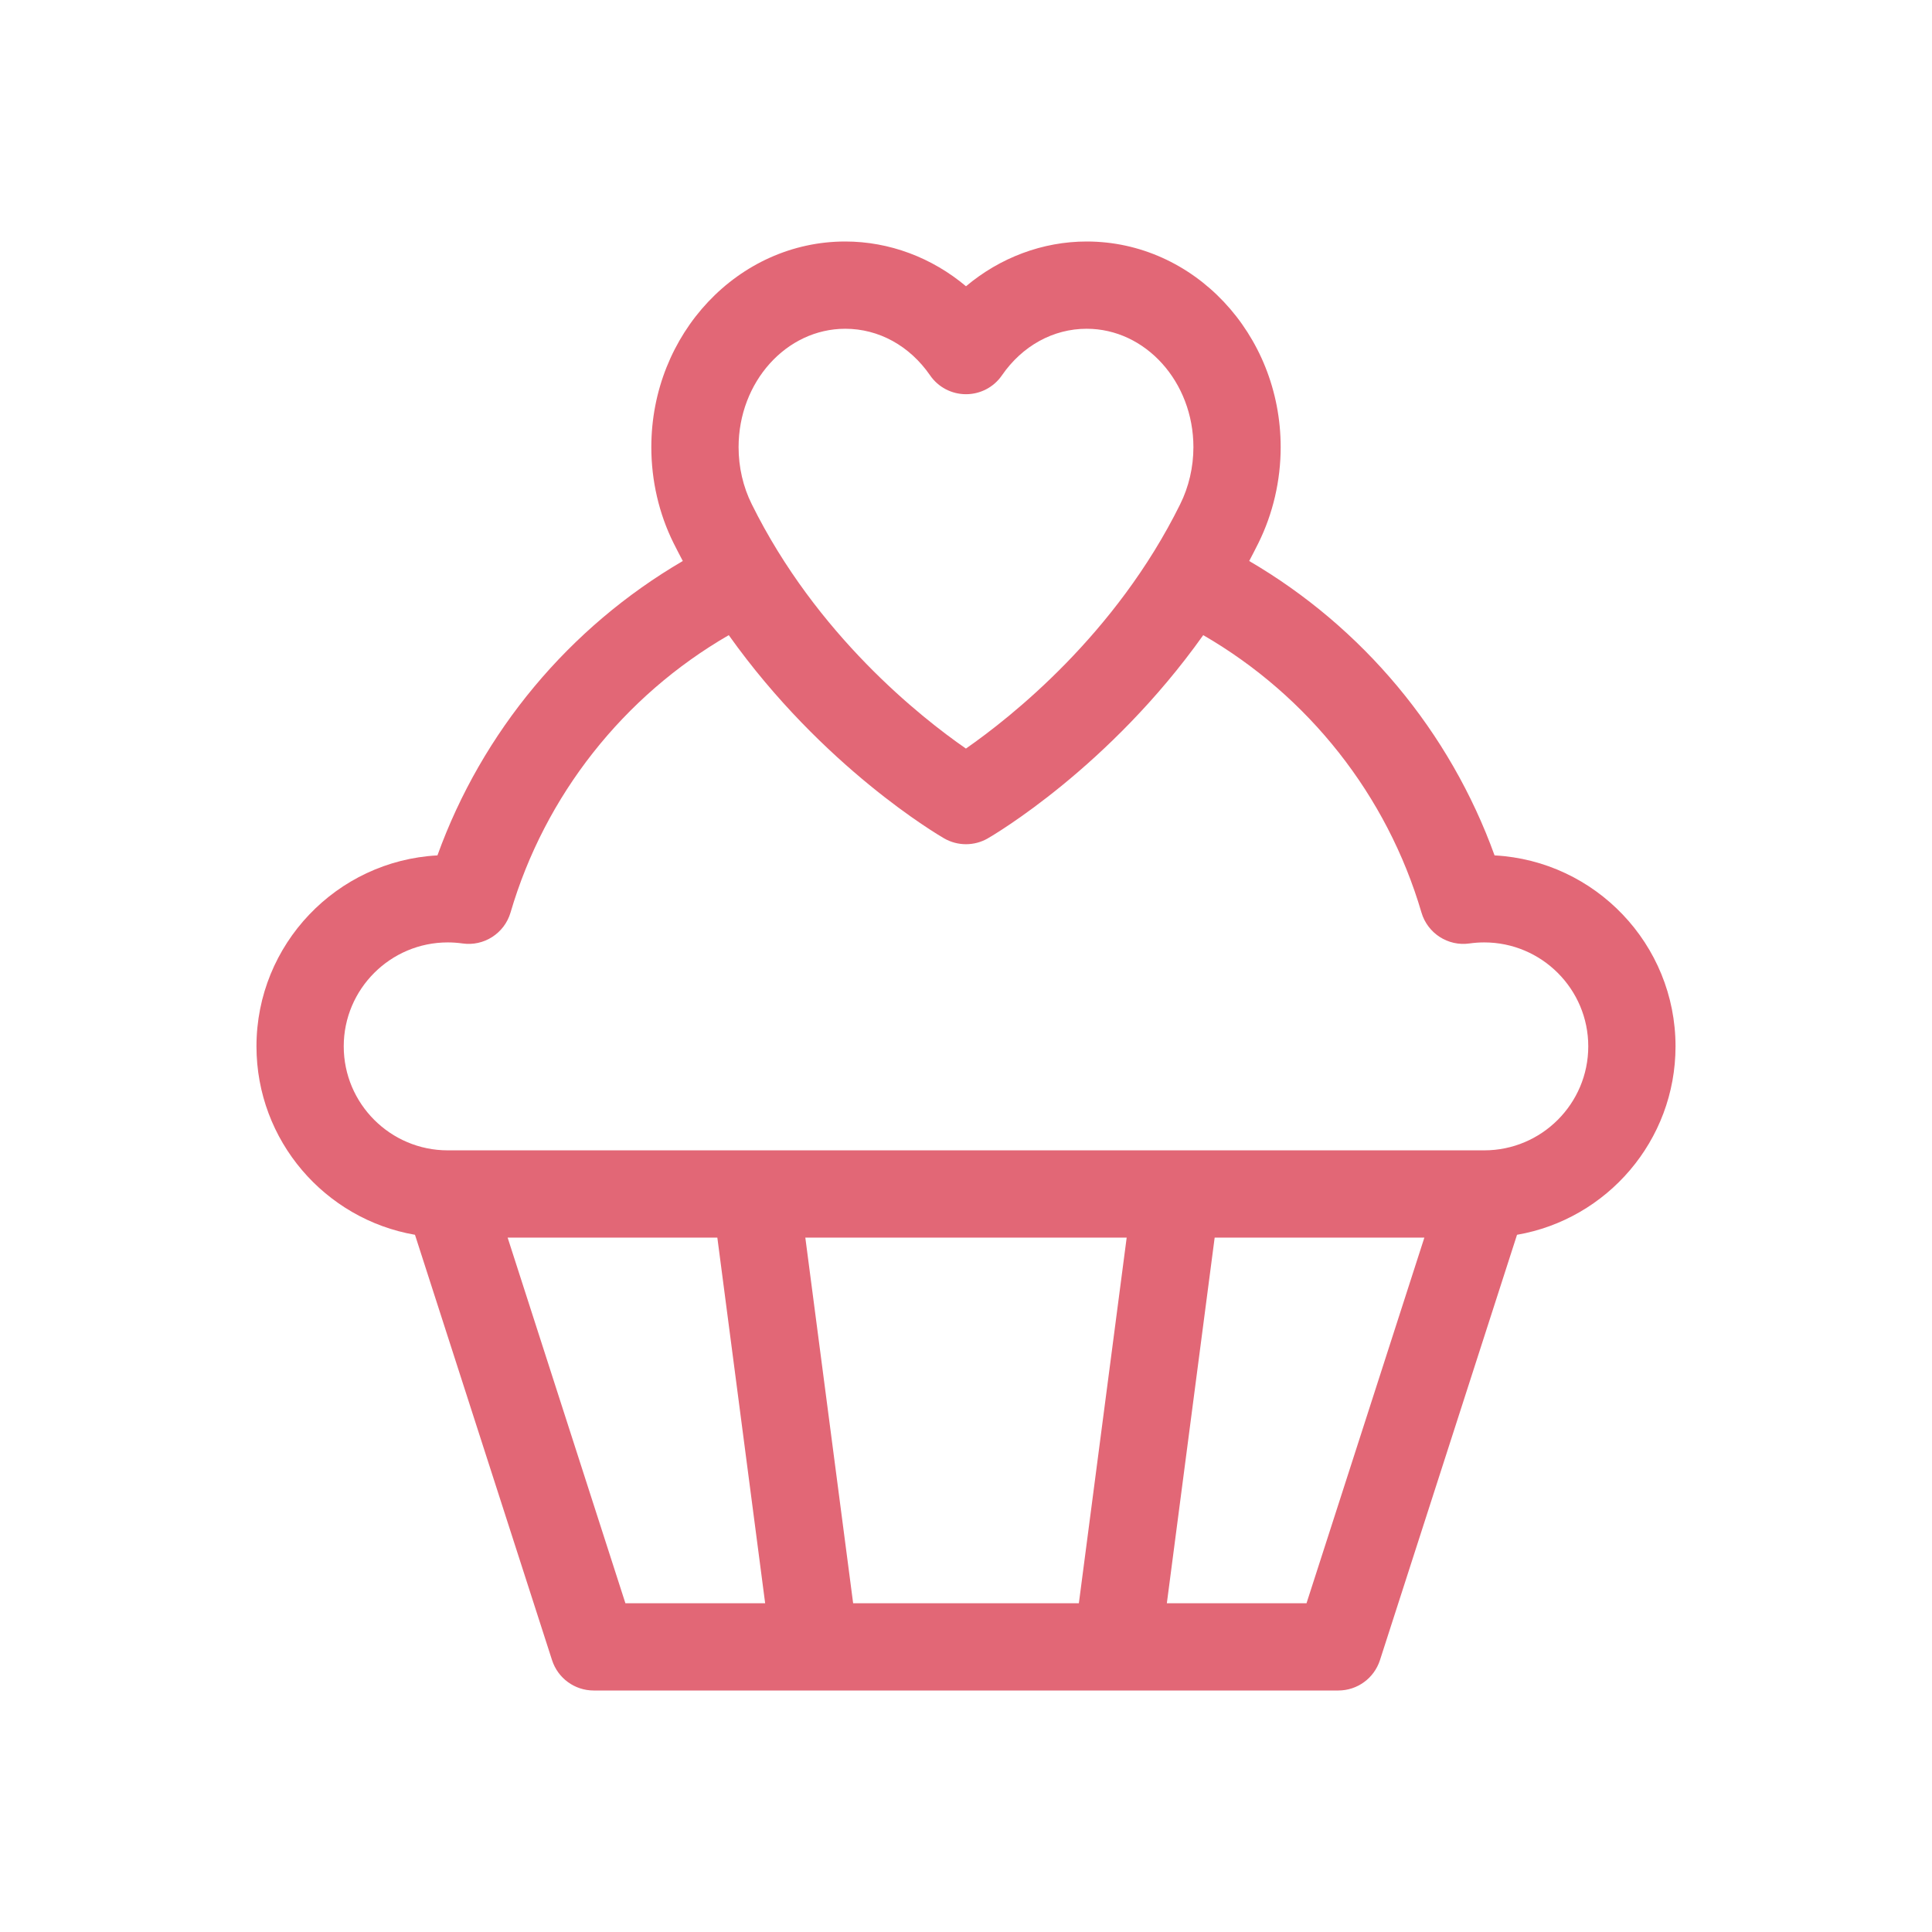 <svg width="24" height="24" viewBox="0 0 24 24" fill="none" xmlns="http://www.w3.org/2000/svg">
<path d="M18.566 10.626C18.011 9.089 16.929 7.793 15.518 6.969C15.556 6.896 15.595 6.822 15.632 6.747C15.813 6.382 15.909 5.97 15.909 5.555C15.909 4.146 14.828 3 13.499 3C12.951 3 12.422 3.201 12 3.556C11.578 3.201 11.049 3 10.5 3C9.172 3 8.091 4.146 8.091 5.555C8.091 5.97 8.186 6.382 8.367 6.746C8.405 6.821 8.443 6.896 8.482 6.969C7.071 7.793 5.989 9.089 5.434 10.626C4.183 10.693 3.186 11.731 3.186 12.998C3.186 14.17 4.038 15.146 5.155 15.339L6.858 20.624C6.931 20.848 7.139 21 7.375 21H16.625C16.861 21 17.069 20.848 17.142 20.624L18.845 15.339C19.962 15.146 20.814 14.17 20.814 12.998C20.814 11.731 19.817 10.693 18.566 10.626ZM10.5 4.084C10.916 4.084 11.3 4.295 11.554 4.663C11.655 4.81 11.822 4.897 12 4.897C12.178 4.897 12.345 4.81 12.446 4.663C12.7 4.295 13.084 4.084 13.499 4.084C14.23 4.084 14.825 4.744 14.825 5.555C14.825 5.803 14.768 6.048 14.66 6.265C13.861 7.881 12.559 8.909 11.999 9.299C11.439 8.911 10.143 7.889 9.339 6.264C9.231 6.048 9.175 5.803 9.175 5.555C9.175 4.744 9.769 4.084 10.5 4.084ZM7.769 19.916L6.306 15.374H8.911L9.505 19.916H7.769ZM13.402 19.916H10.598L10.004 15.374H13.996L13.402 19.916ZM16.23 19.916H14.495L15.089 15.374H17.694L16.23 19.916ZM18.438 14.29H14.613H9.386H5.562C4.85 14.29 4.27 13.711 4.27 12.998C4.27 12.286 4.85 11.707 5.562 11.707C5.621 11.707 5.683 11.711 5.746 11.72C6.012 11.758 6.266 11.594 6.342 11.336C6.769 9.88 7.745 8.646 9.053 7.89C10.22 9.532 11.656 10.373 11.729 10.415C11.813 10.463 11.906 10.487 12 10.487C12.093 10.487 12.187 10.463 12.27 10.415C12.343 10.373 13.78 9.532 14.947 7.89C16.254 8.646 17.231 9.88 17.658 11.336C17.734 11.594 17.988 11.758 18.254 11.72C18.317 11.711 18.378 11.707 18.438 11.707C19.15 11.707 19.73 12.286 19.73 12.998C19.73 13.711 19.15 14.29 18.438 14.29Z" fill="#E26776"/>
</svg>
